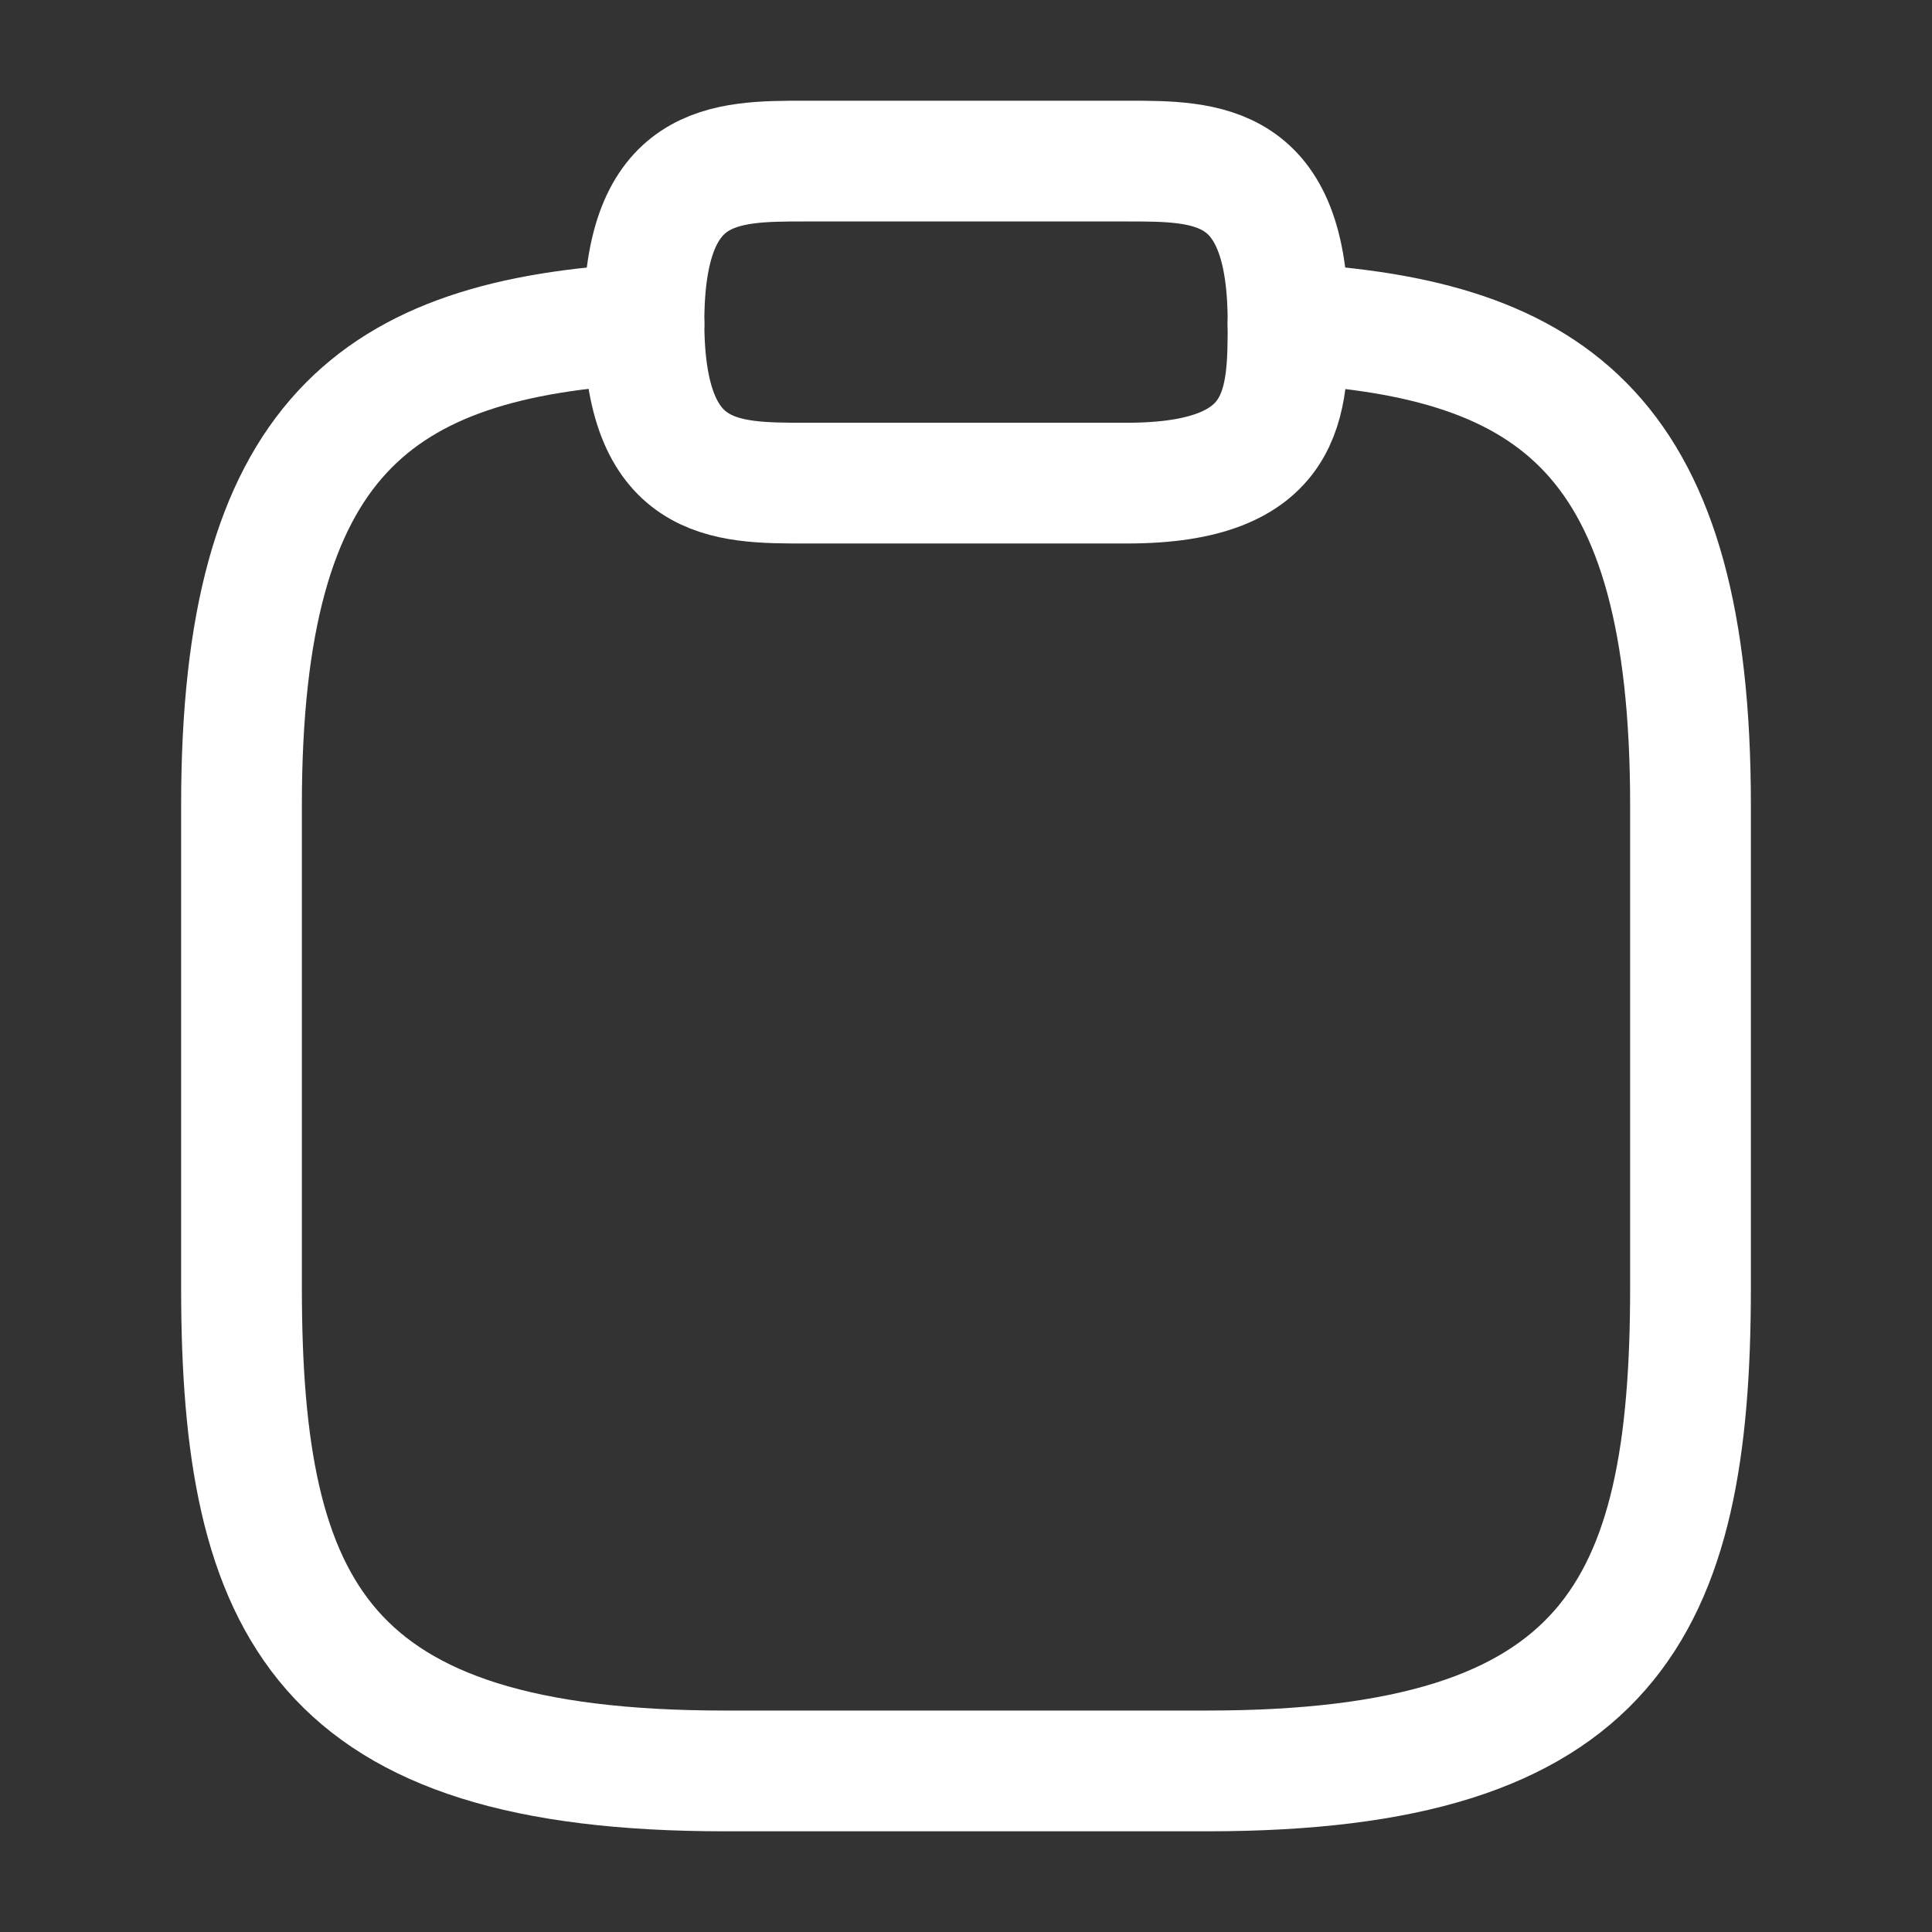 <svg width="16" height="16" viewBox="0 0 16 16" fill="none" xmlns="http://www.w3.org/2000/svg">
<rect x="0" y="0" width="16" height="16" fill="#333333" stroke="none"/>
<path d="M6.667 4.001H9.333C10.667 4.001 10.667 3.334 10.667 2.667C10.667 1.334 10 1.334 9.333 1.334H6.667C6 1.334 5.333 1.334 5.333 2.667C5.333 4.001 6 4.001 6.667 4.001Z" stroke="white" stroke-miterlimit="10" stroke-linecap="round" stroke-linejoin="round"/>
<path d="M10.667 2.68C12.887 2.8 14 3.62 14 6.666V10.666C14 13.333 13.333 14.666 10 14.666H6C2.667 14.666 2 13.333 2 10.666V6.666C2 3.626 3.113 2.8 5.333 2.68" stroke="white" stroke-miterlimit="10" stroke-linecap="round" stroke-linejoin="round"/>
</svg>
